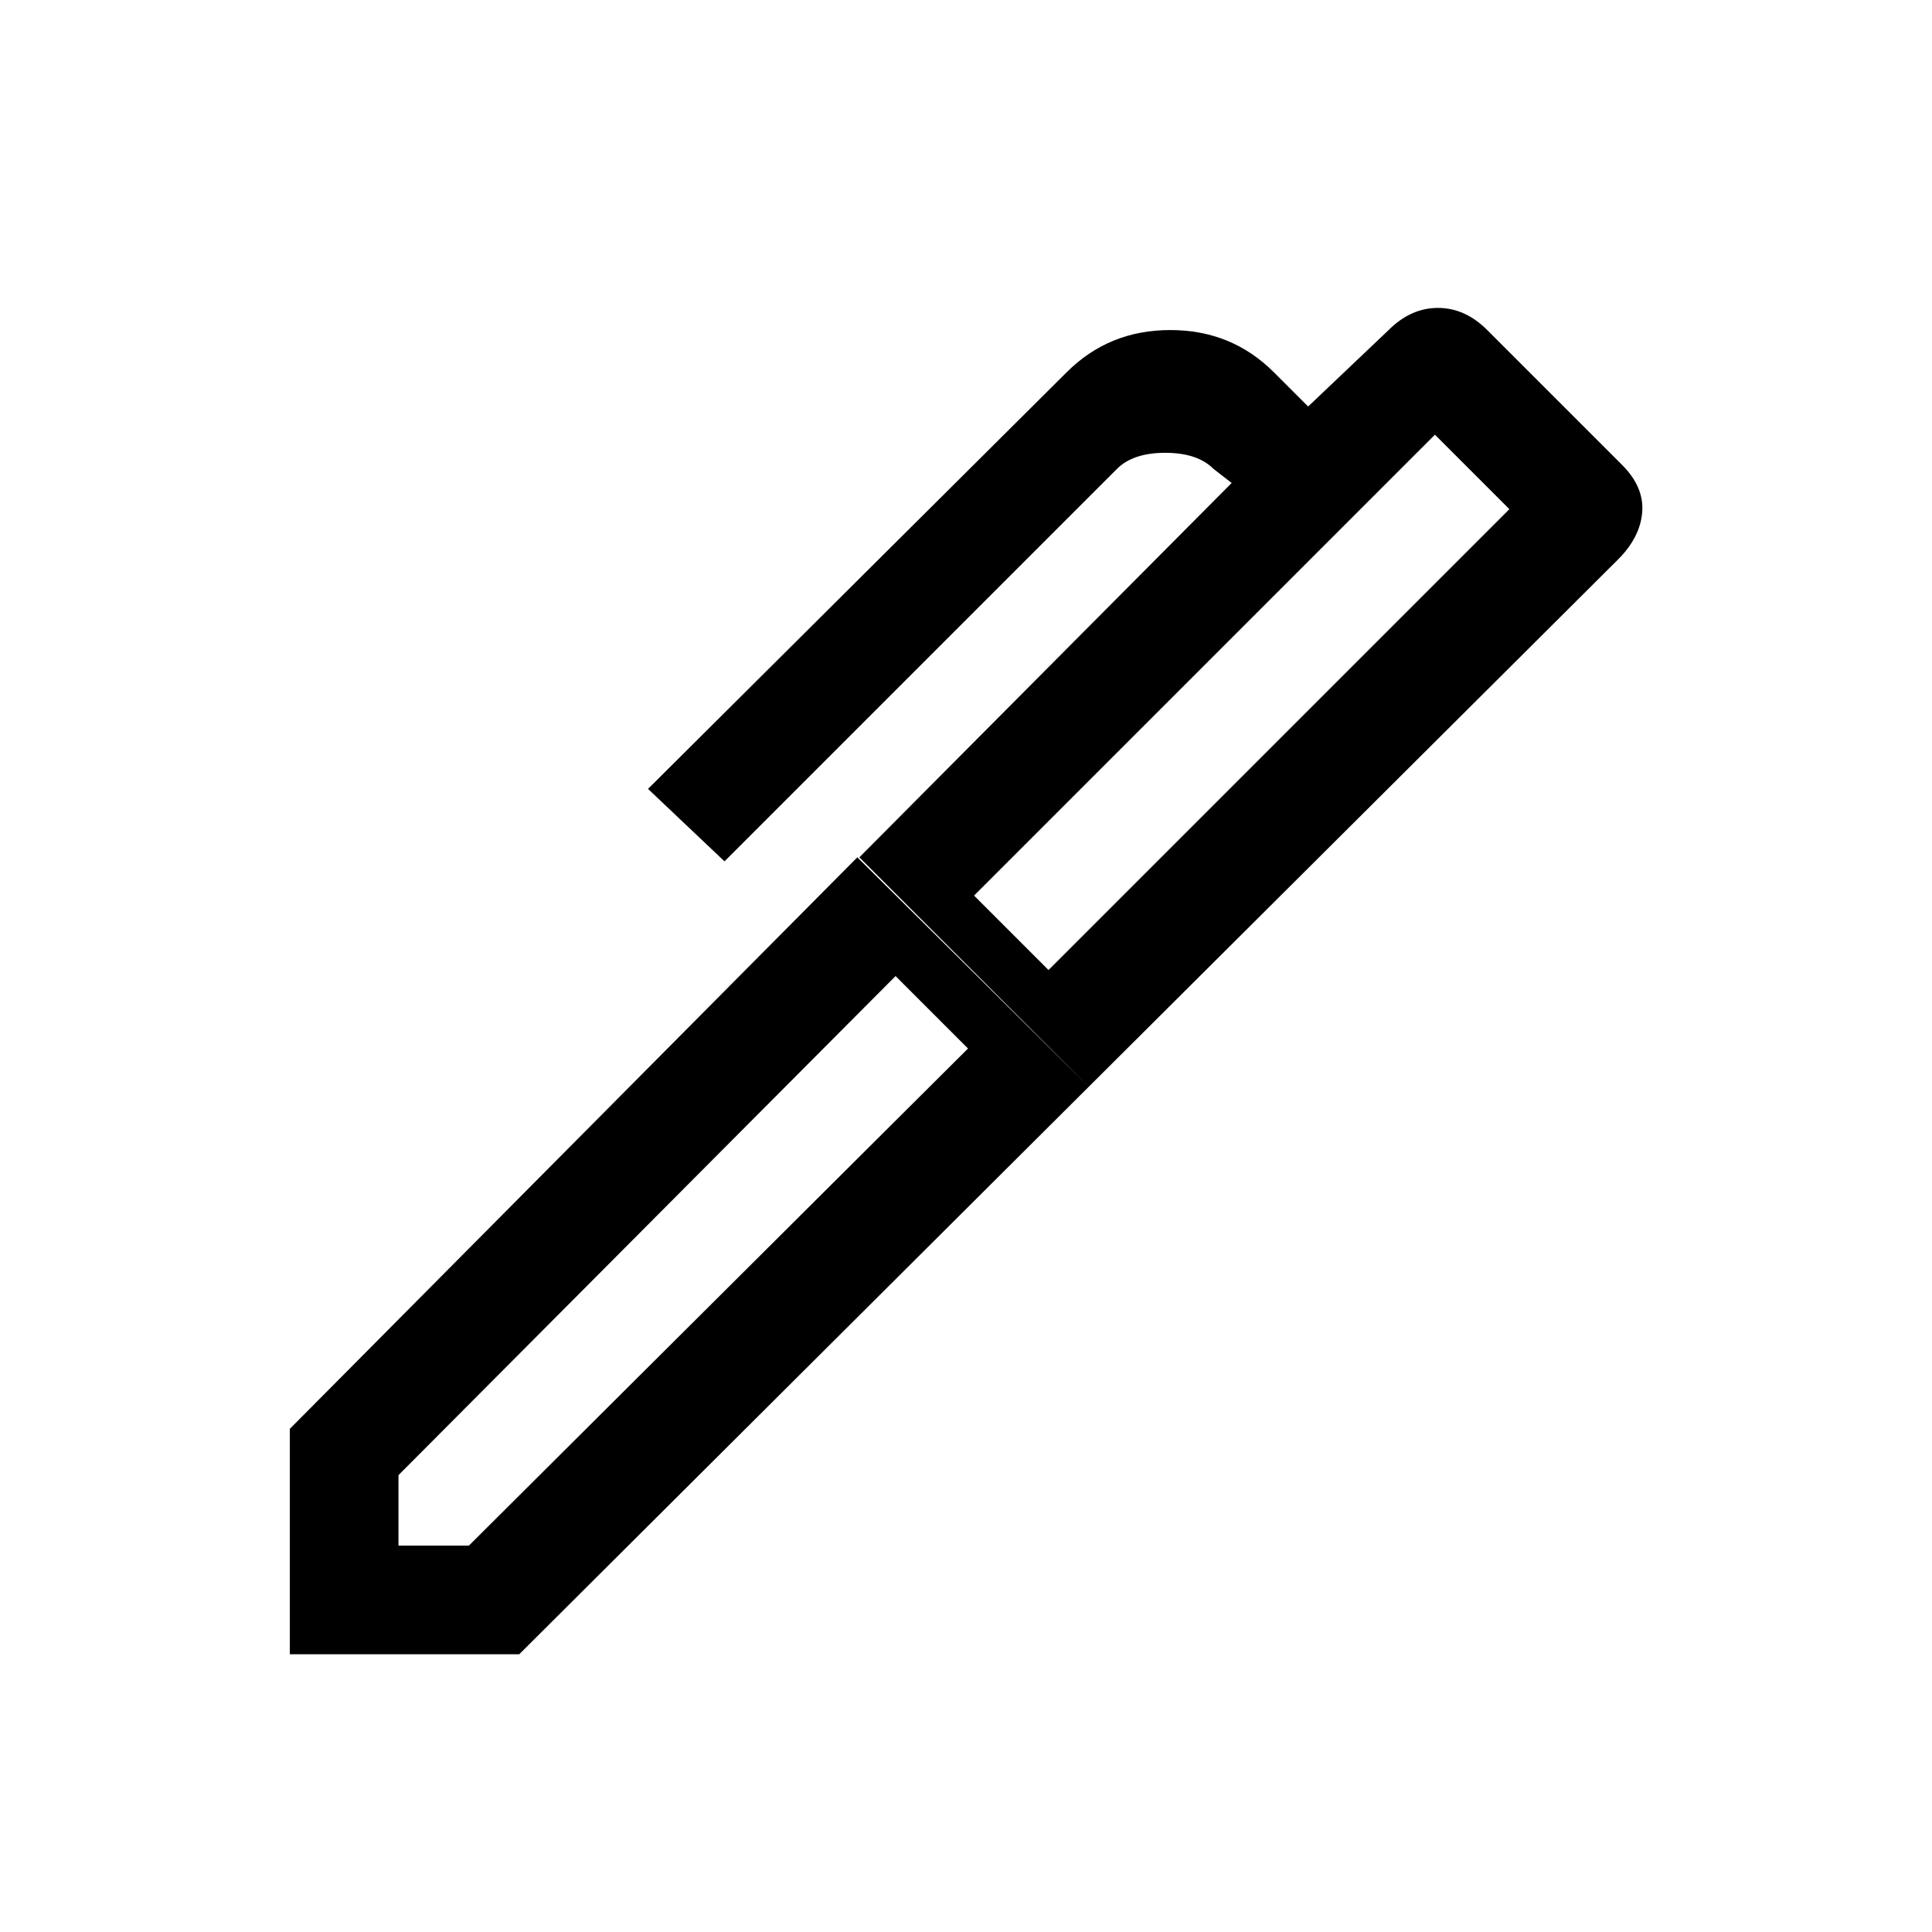 <svg xmlns="http://www.w3.org/2000/svg" height="24" viewBox="0 -960 960 960" width="24"><path d="m484-515 37 37 229-229-37-37-229 229ZM198-192h35l248-247-36-36-247 248v35Zm343-228L427-534l185-186-9-7q-8-8-24-8t-24 8L360-532l-38-36 208-207q21-21 51.5-21t51.5 21l17 17 40-38q11-11 24.5-11t24.5 11l67 67q11 11 10 23.5T804-682L541-420ZM258-138H144v-112l282-284 115 114-283 282Z"/></svg>